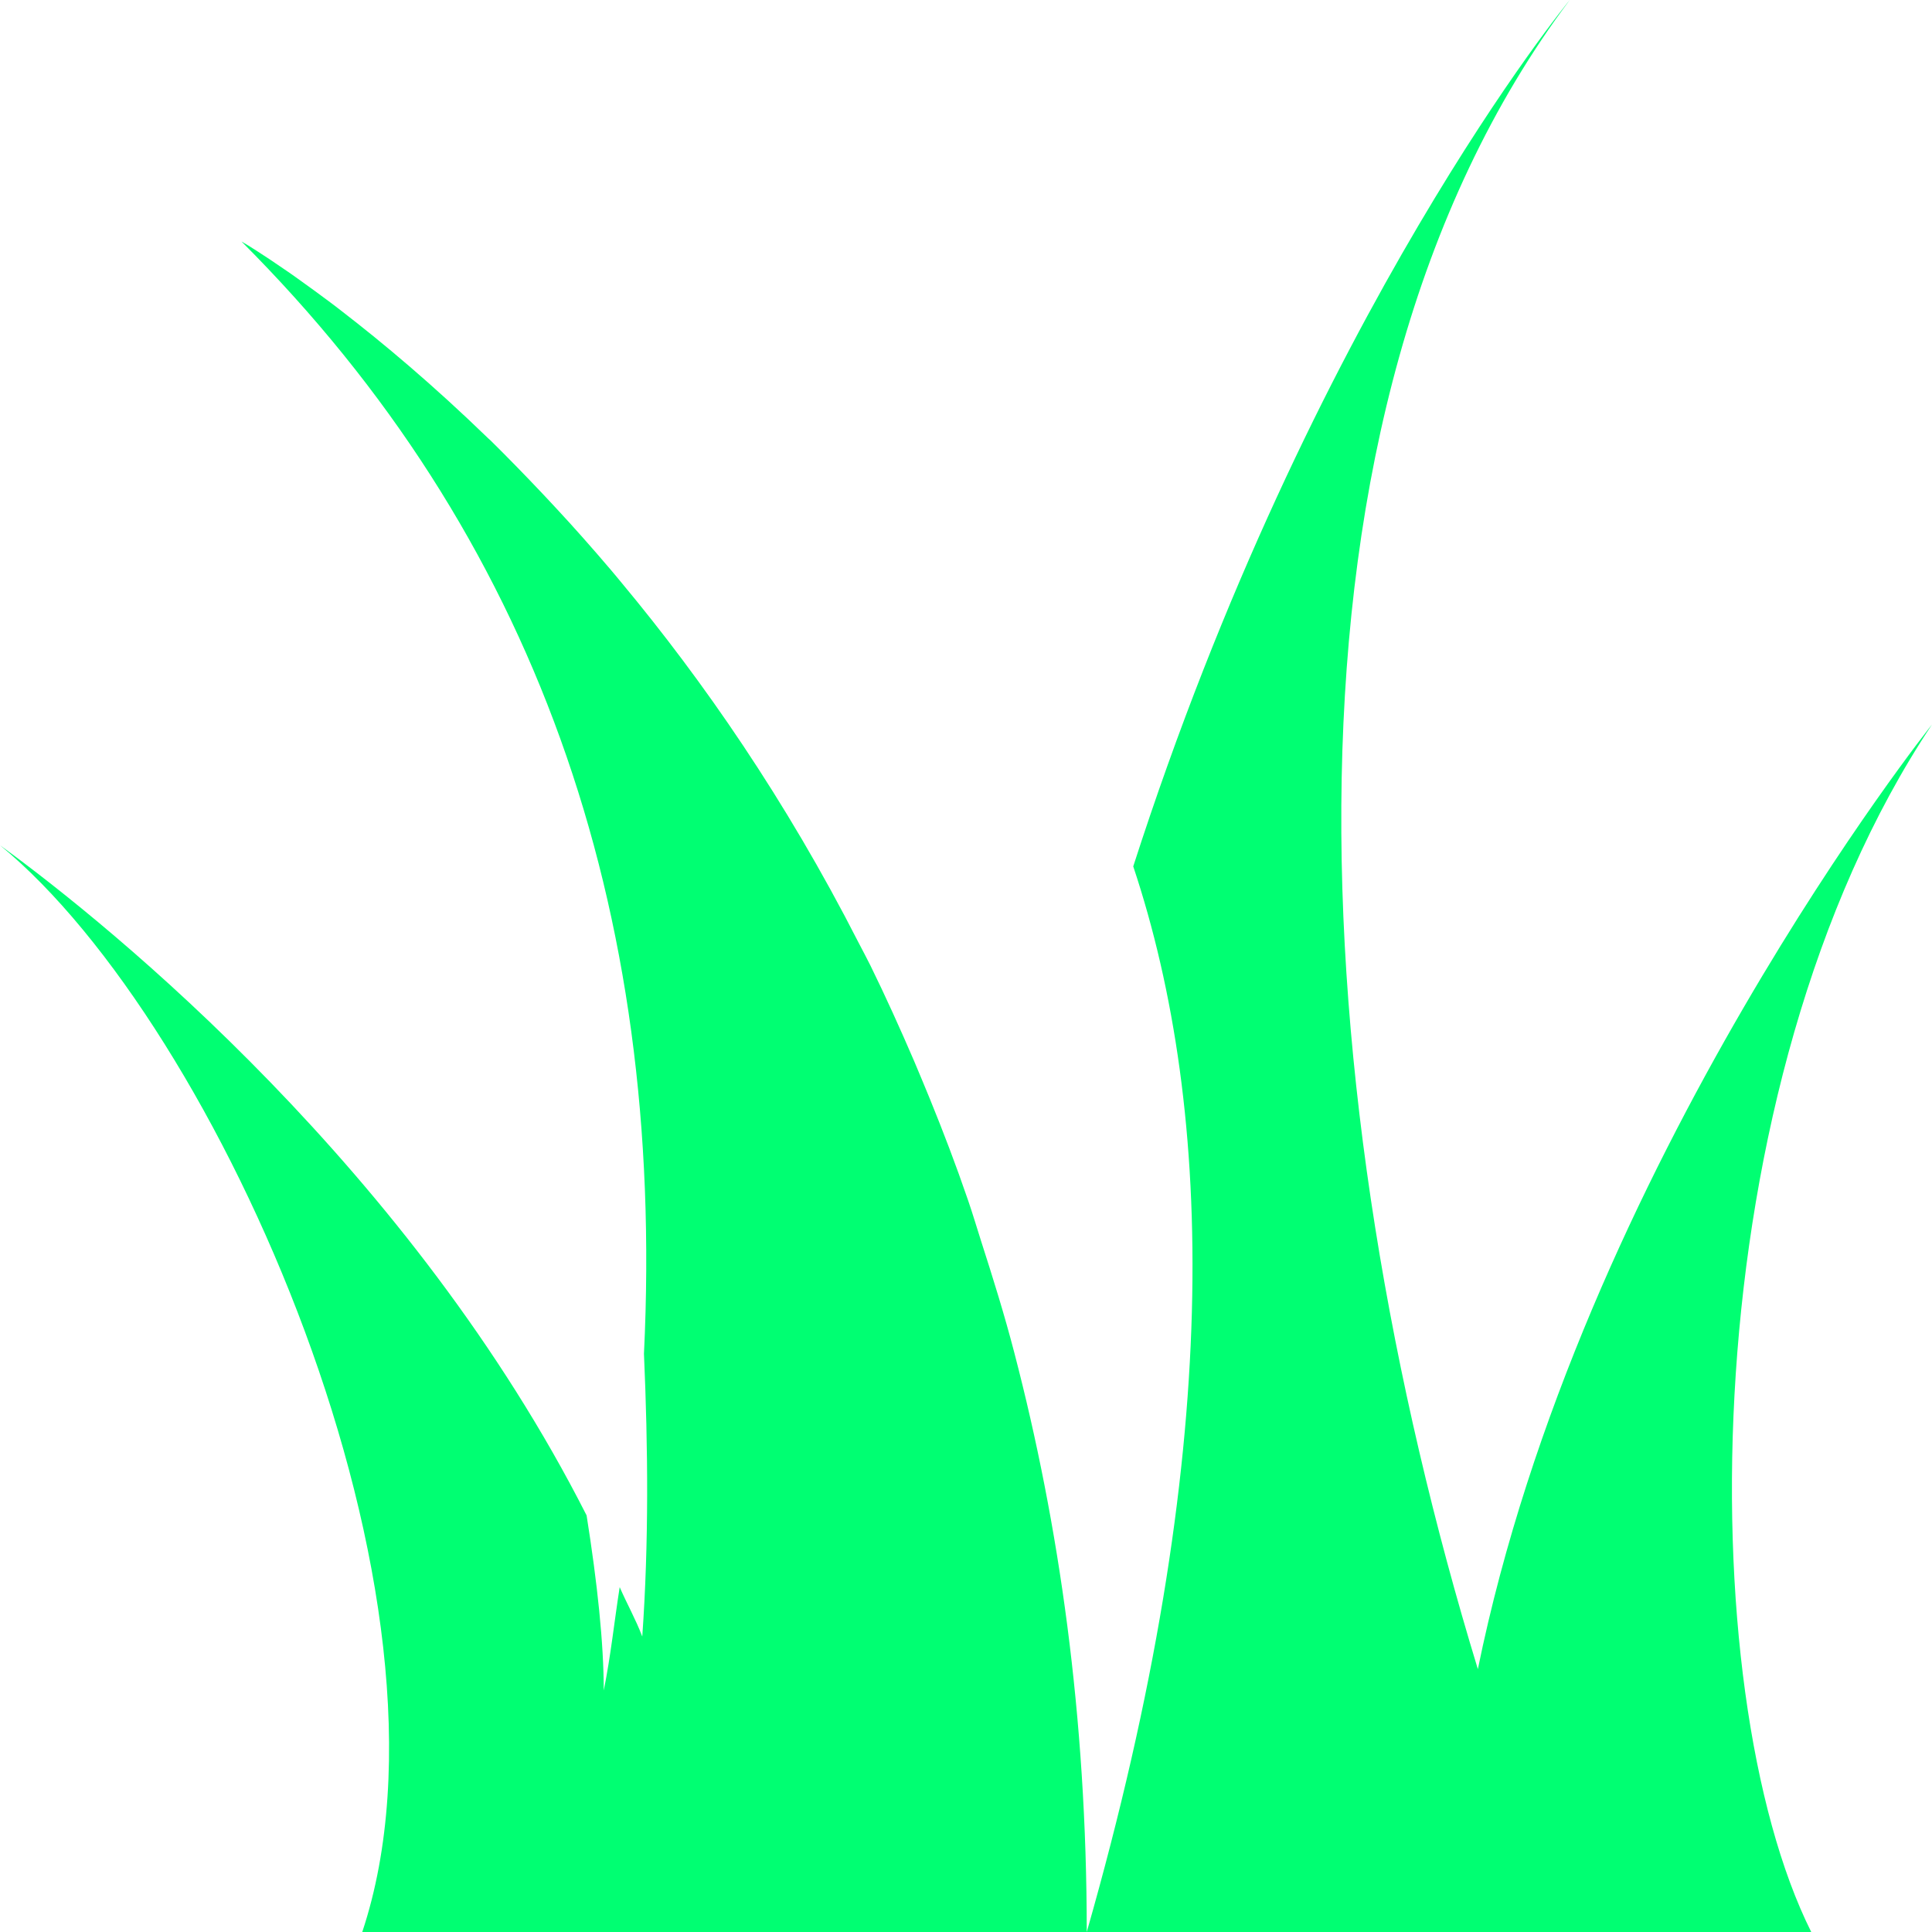 <svg width="16" height="16" viewBox="0 0 16 16" fill="none" xmlns="http://www.w3.org/2000/svg">
<g id="Flora">
<path id="Page 1" fill-rule="evenodd" clip-rule="evenodd" d="M16 6C16 6 13.092 9.646 12.239 13.823C10.803 9.12 10.414 3.447 13 0C13 0 10.863 2.588 9.385 7.175C10.063 9.21 10.13 12.047 9 16H15C14 14 14 9 16 6ZM8.126 10.281C8.089 10.166 8.055 10.049 8.016 9.937C7.917 9.648 7.811 9.371 7.701 9.101C7.658 8.996 7.615 8.893 7.572 8.791C7.455 8.519 7.334 8.252 7.209 7.997C7.177 7.932 7.143 7.87 7.11 7.806C6.506 6.622 5.82 5.634 5.15 4.829C5.12 4.793 5.09 4.756 5.06 4.721C4.906 4.54 4.754 4.368 4.604 4.207C4.571 4.171 4.539 4.137 4.506 4.102C4.355 3.942 4.205 3.788 4.062 3.647C4.056 3.642 4.05 3.637 4.044 3.631C3.584 3.185 3.17 2.839 2.833 2.579C2.801 2.555 2.766 2.526 2.735 2.504C2.65 2.44 2.575 2.386 2.504 2.335C2.464 2.306 2.422 2.276 2.387 2.252C2.331 2.214 2.278 2.178 2.234 2.148C2.196 2.123 2.161 2.101 2.133 2.082C2.107 2.066 2.076 2.046 2.059 2.035L2 2C4.417 4.417 5.513 7.495 5.333 11.211C5.367 11.991 5.374 12.774 5.319 13.553C5.265 13.411 5.192 13.282 5.132 13.144C5.087 13.43 5.059 13.707 5 14C5 13.608 4.947 13.111 4.858 12.55C3.413 9.703 0.943 7.685 0 7C1.815 8.487 3.917 13.248 3 16H9C9 14.211 8.77 12.622 8.401 11.206C8.318 10.886 8.223 10.583 8.126 10.281Z" fill="#00FF72"/>
</g>
</svg>
